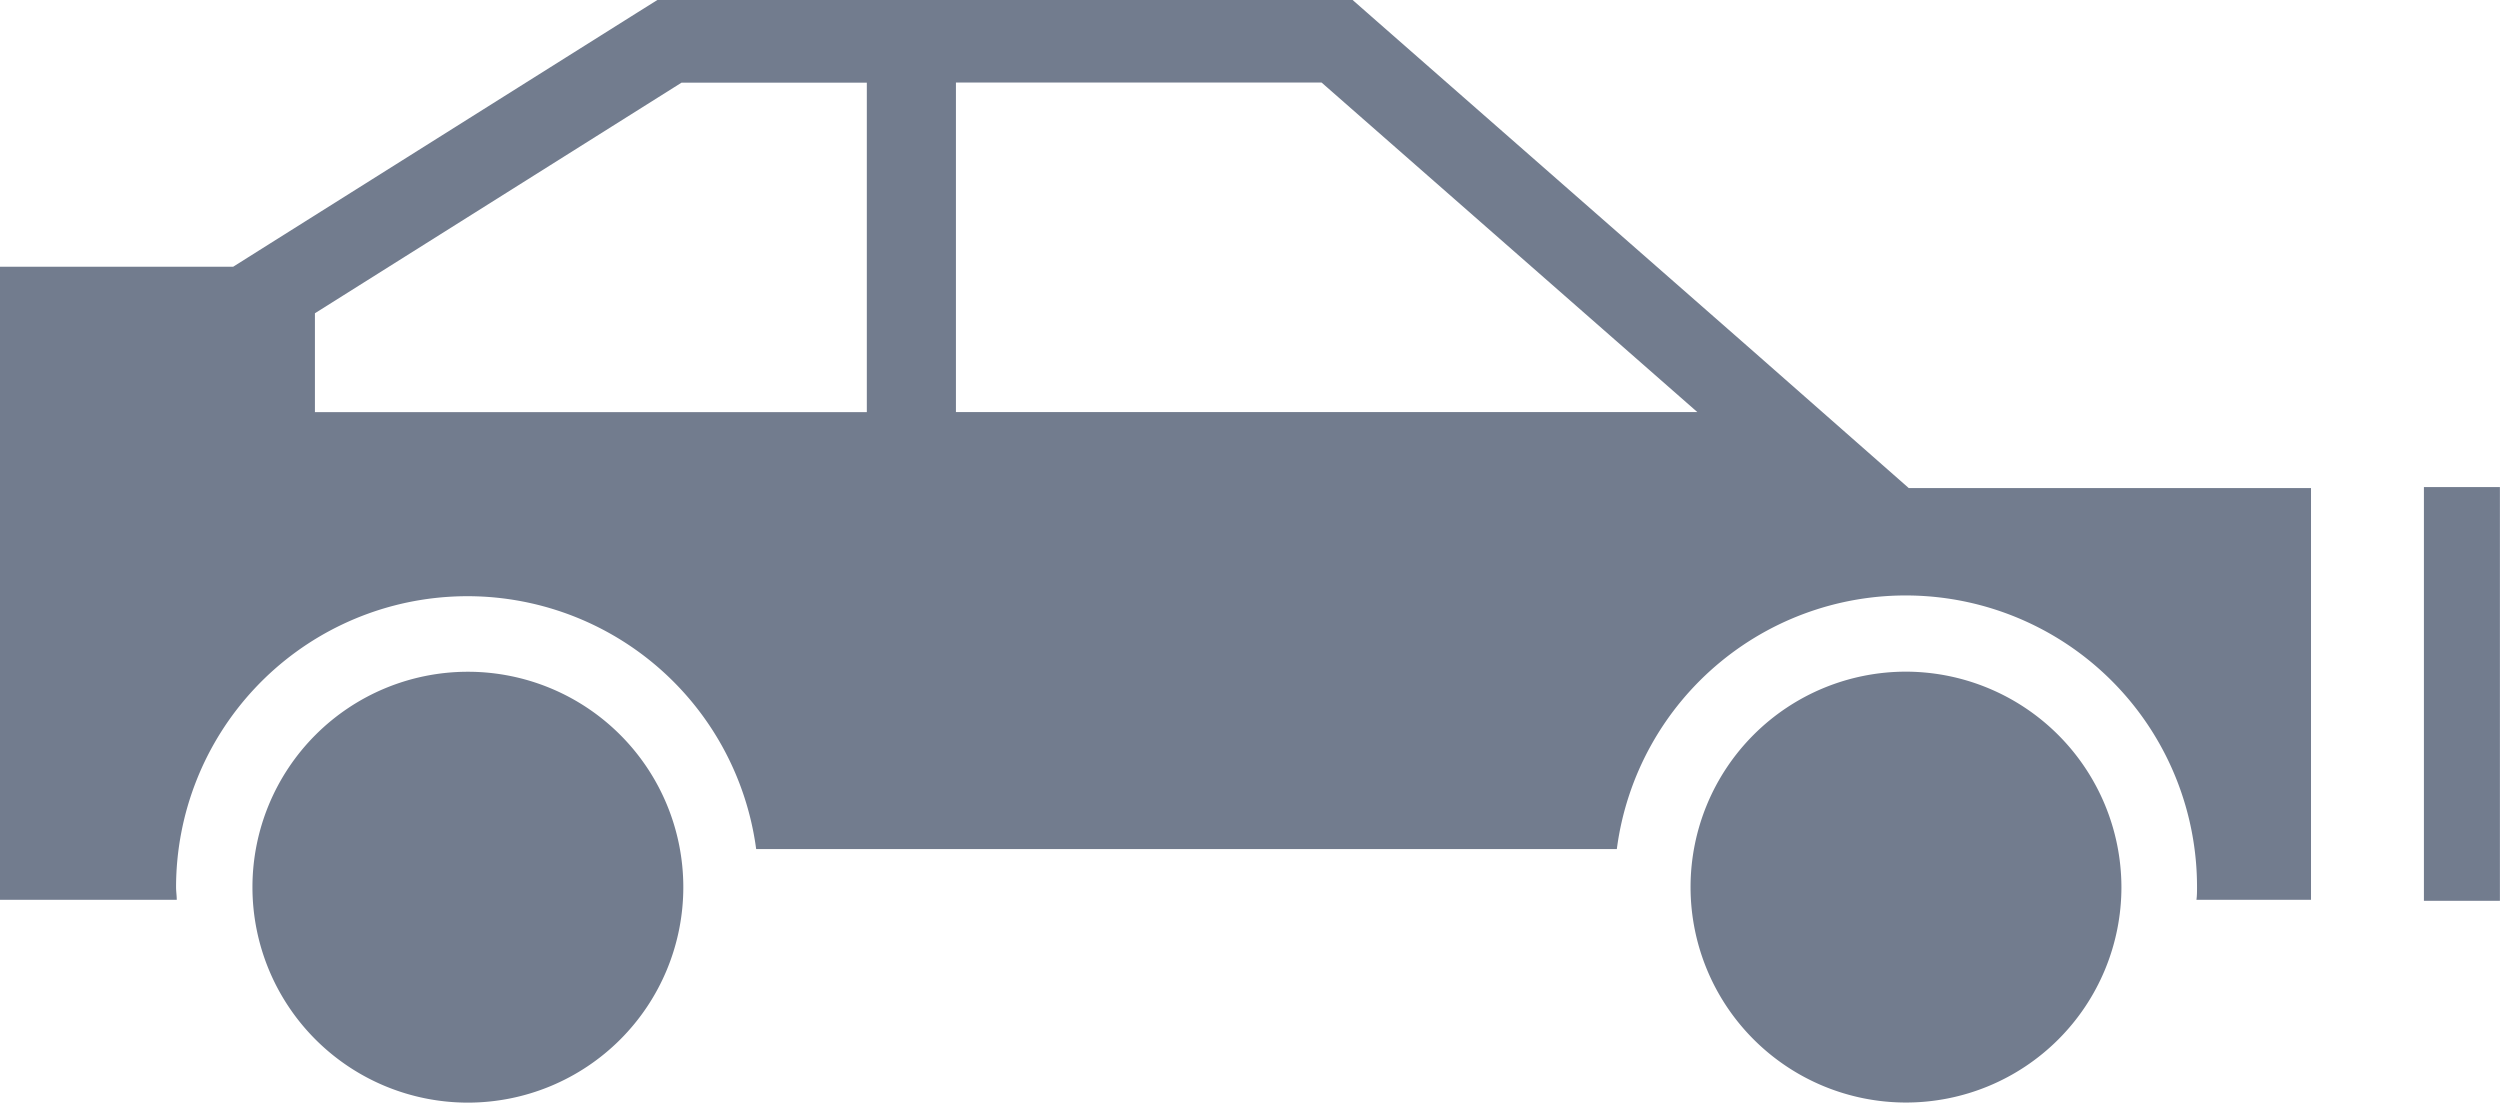 <svg xmlns="http://www.w3.org/2000/svg" width="25.53" height="11.26" viewBox="0 0 25.53 11.26">
  <g id="Group_192" data-name="Group 192" transform="translate(-2434.156 -2406.142)">
    <g id="Group_191" data-name="Group 191" transform="translate(2434.156 2406.142)">
      <path id="Path_175" data-name="Path 175" d="M2452.045,2409.716l-3.838-3.365-.238-.209h-7.1l-.206.129-3.745,2.355-.381.24h-2.385v6.465h1.809c0-.043-.007-.086-.007-.129a2.975,2.975,0,0,1,5.924-.389h8.789a2.975,2.975,0,0,1,5.925.389c0,.043,0,.086-.006.129h1.17v-4.205h-4.108Zm-.556.634h-7.571v-3.365h3.734Zm-14.117-1.009,3.744-2.355h1.892v3.365h-5.636Z" transform="translate(-2434.156 -2406.142)" fill="#727c8e"/>
      <path id="Path_176" data-name="Path 176" d="M2444.475,2427.746a2.2,2.2,0,1,0,2.2,2.2A2.2,2.2,0,0,0,2444.475,2427.746Z" transform="translate(-2439.697 -2420.886)" fill="#727c8e"/>
      <path id="Path_177" data-name="Path 177" d="M2490.729,2427.745a2.2,2.2,0,1,0,2.2,2.2A2.205,2.205,0,0,0,2490.729,2427.745Z" transform="translate(-2471.265 -2420.886)" fill="#727c8e"/>
      <rect id="Rectangle_1515" data-name="Rectangle 1515" width="0.776" height="4.225" transform="translate(24.753 4.974)" fill="#727c8e"/>
    </g>
  </g>
</svg>
